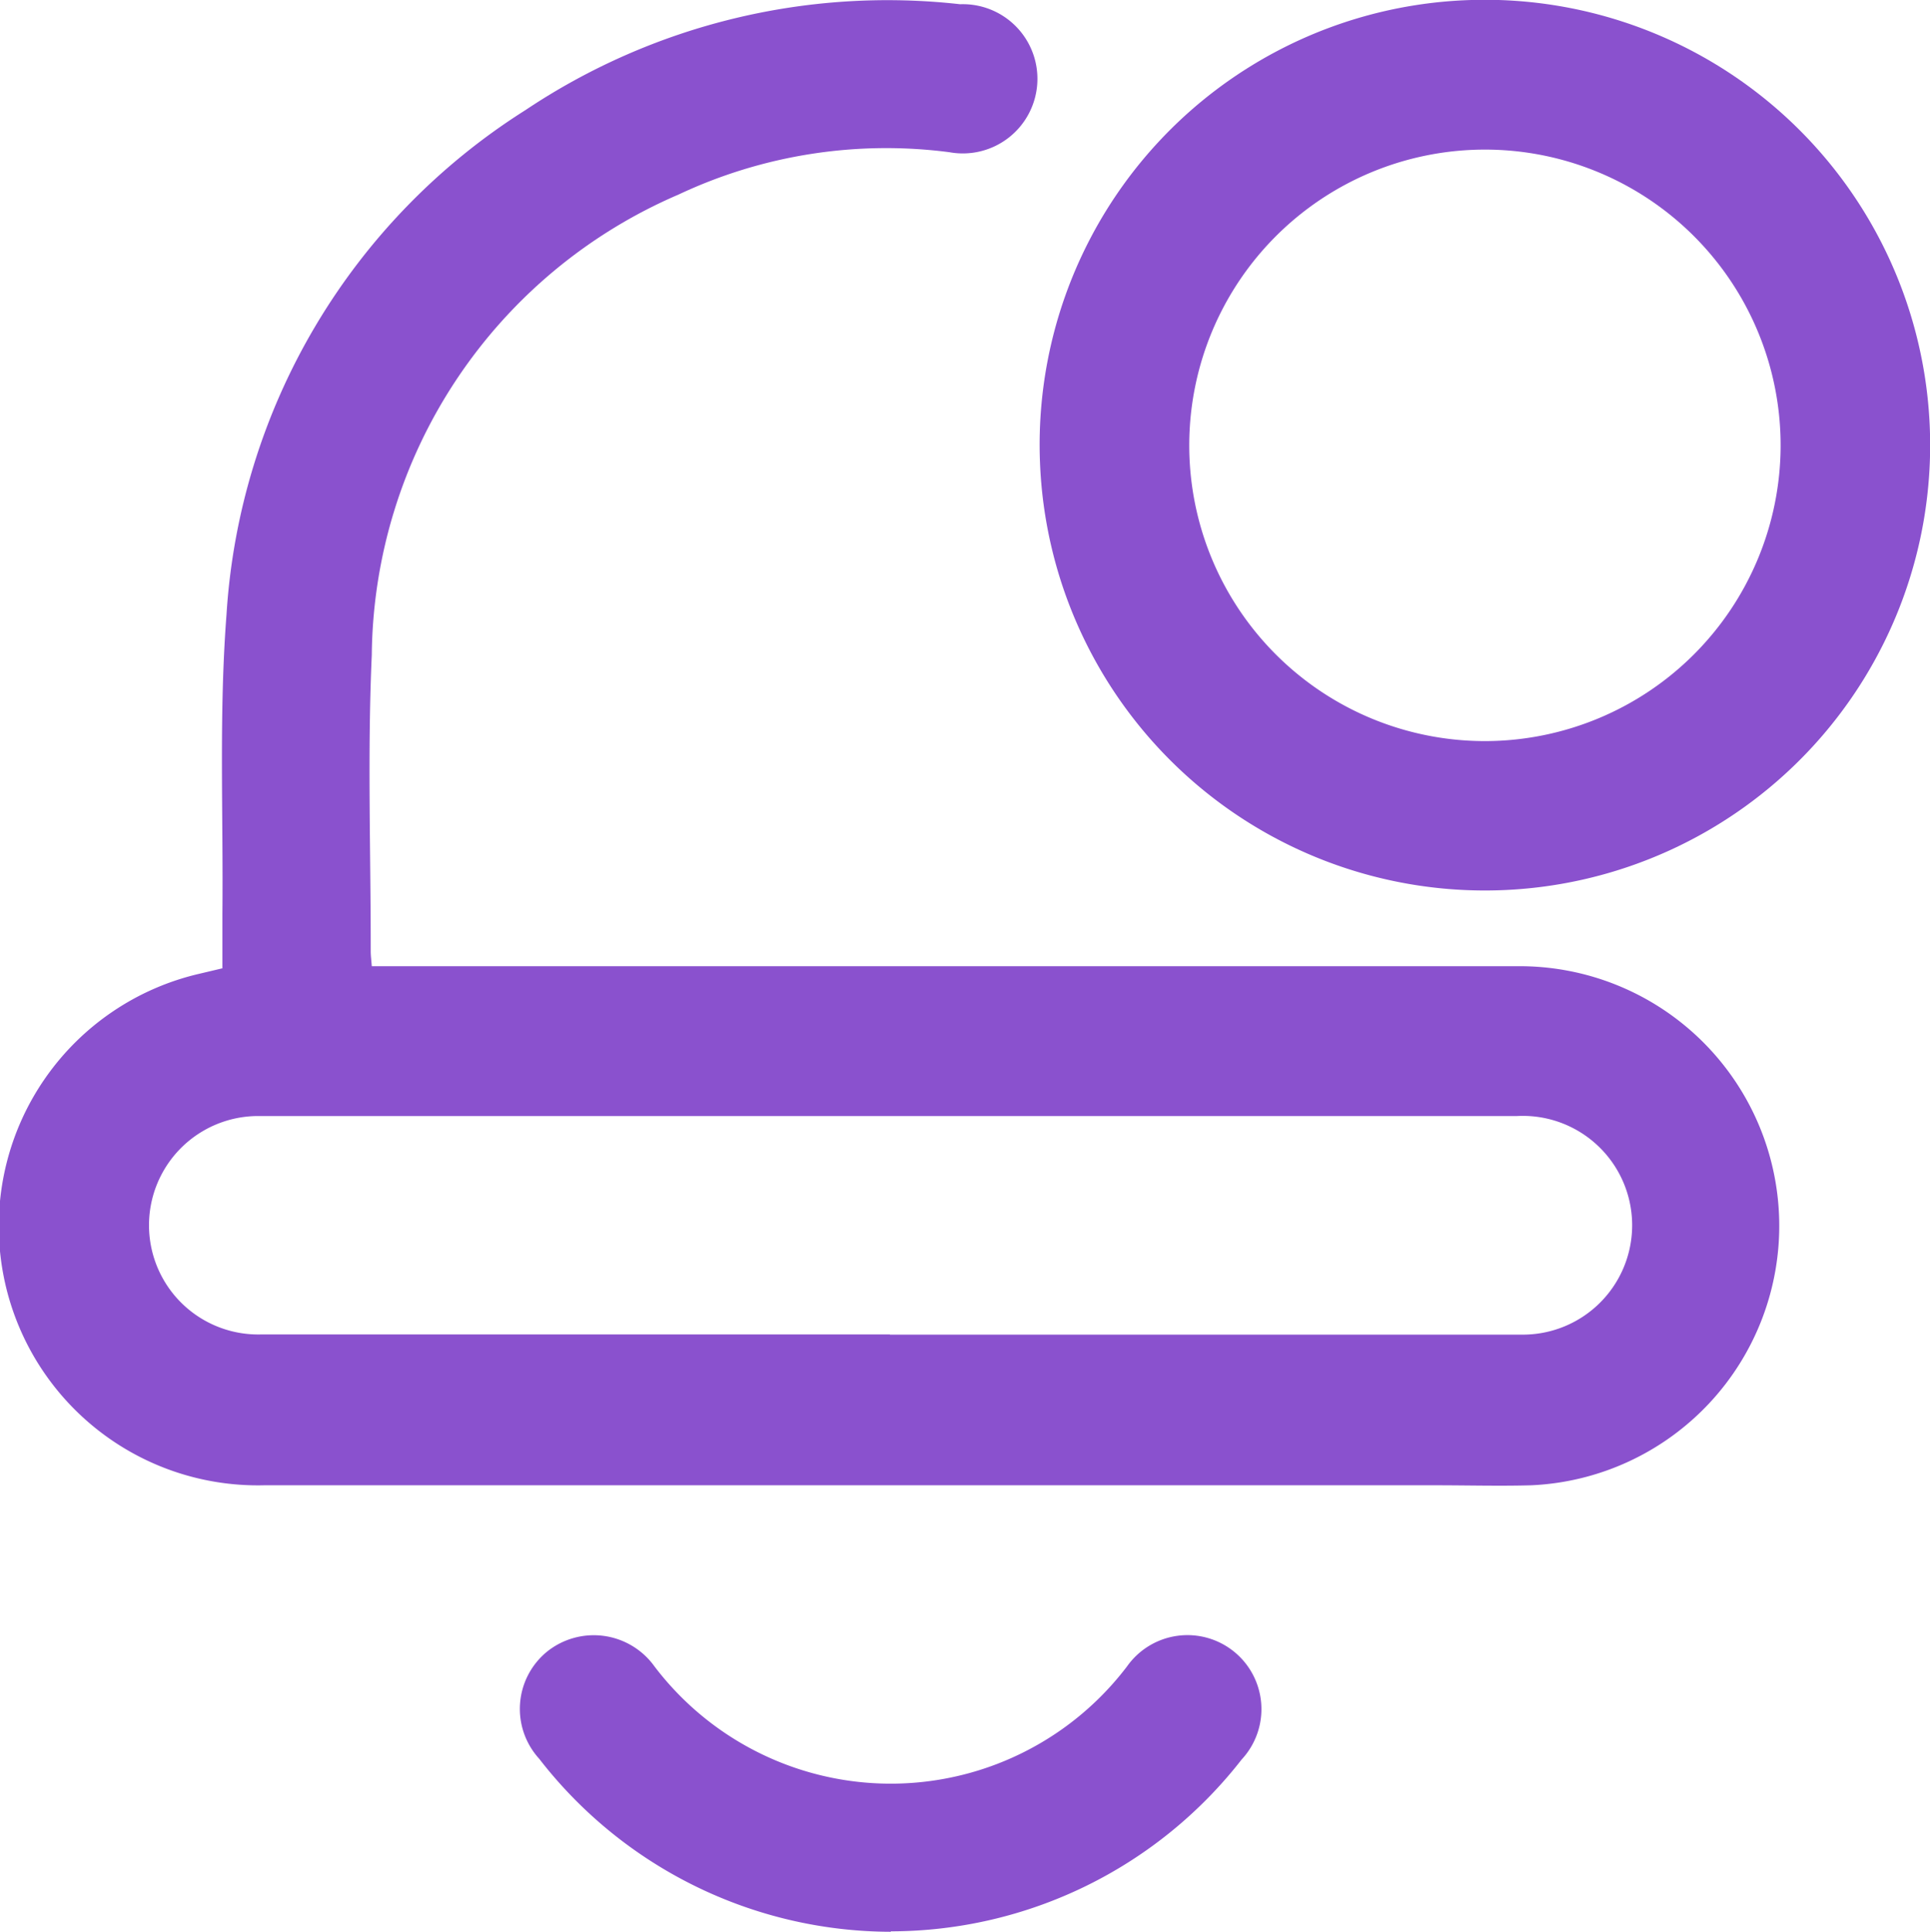 <svg id="Grupo_1848" data-name="Grupo 1848" xmlns="http://www.w3.org/2000/svg" xmlns:xlink="http://www.w3.org/1999/xlink" width="21.886" height="21.902" viewBox="0 0 21.886 21.902">
  <defs>
    <clipPath id="clip-path">
      <rect id="Rectángulo_99" data-name="Rectángulo 99" width="21.886" height="21.902" fill="#8a51ce"/>
    </clipPath>
  </defs>
  <g id="Grupo_1847" data-name="Grupo 1847" clip-path="url(#clip-path)">
    <path id="Trazado_433" data-name="Trazado 433" d="M2.522,11.079c0-.214,0-.42,0-.627.011-1.128-.04-2.261.046-3.383A7.3,7.3,0,0,1,5.959,1.342a7.383,7.383,0,0,1,4.929-1.2.846.846,0,1,1-.12,1.678A5.531,5.531,0,0,0,7.694,2.3,5.741,5.741,0,0,0,4.216,7.519c-.05,1.119-.011,2.241-.012,3.362,0,.045.006.09.012.167H4.51q6.356,0,12.712,0a2.944,2.944,0,0,1,.143,5.885c-.36.01-.721,0-1.082,0q-6.644,0-13.288,0a2.938,2.938,0,0,1-.731-5.8l.257-.061m7.57,4.153q3.58,0,7.161,0a1.24,1.24,0,1,0-.052-2.478H6.425c-1.174,0-2.349,0-3.523,0a1.238,1.238,0,0,0,.052,2.476q3.569,0,7.138,0" transform="translate(0 -0.094)" fill="#8a51ce"/>
    <path id="Trazado_434" data-name="Trazado 434" d="M196.451,0a5.049,5.049,0,1,1-4.893,5.231A5.043,5.043,0,0,1,196.451,0m3.506,5.062a3.353,3.353,0,1,0-3.341,3.34,3.356,3.356,0,0,0,3.341-3.34" transform="translate(-179.765 0)" fill="#8a51ce"/>
    <path id="Trazado_435" data-name="Trazado 435" d="M100.016,304.6a5.053,5.053,0,0,1-3.987-1.962.838.838,0,0,1,.087-1.212.847.847,0,0,1,1.221.166,3.365,3.365,0,0,0,5.358,0,.839.839,0,1,1,1.3,1.055,5.049,5.049,0,0,1-3.978,1.948" transform="translate(-89.915 -282.699)" fill="#8a51ce"/>
  </g>
</svg>
